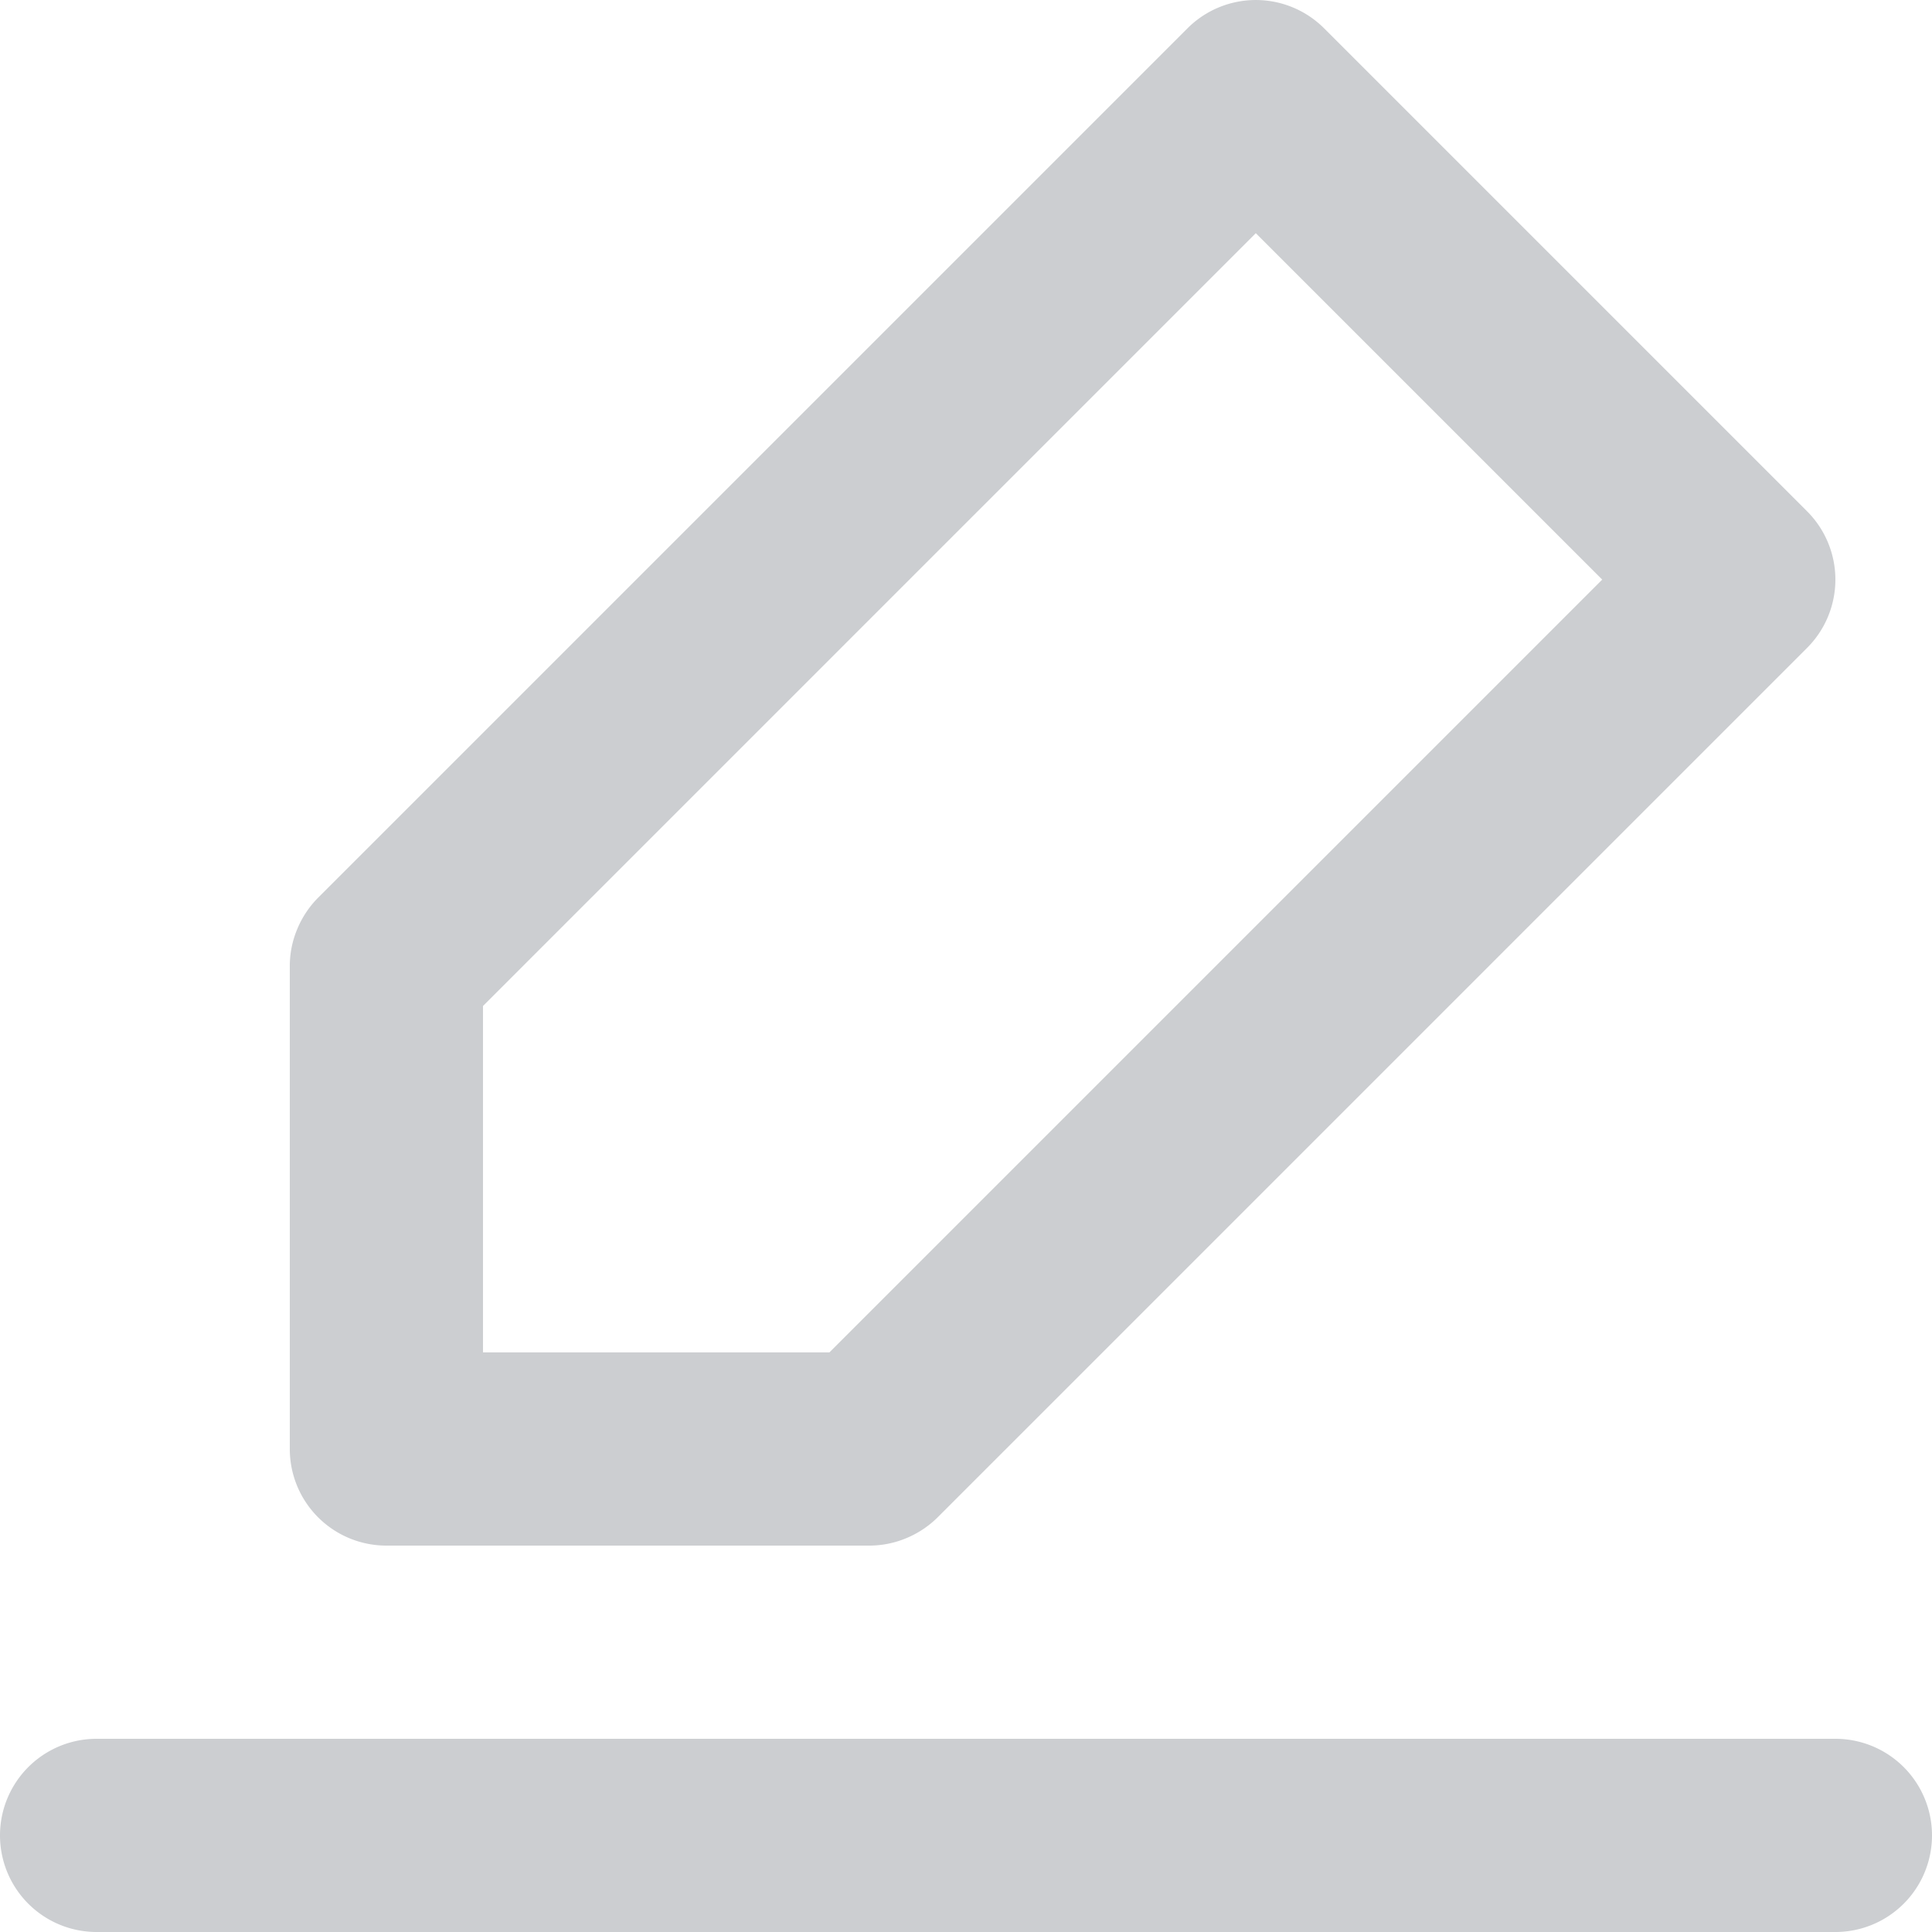 <svg xmlns="http://www.w3.org/2000/svg" width="20" height="20" viewBox="0 0 20 20">
  <g id="그룹_2929" data-name="그룹 2929" transform="translate(-1768 -398)">
    <path id="패스_4560" data-name="패스 4560" d="M1787,416h-18a1,1,0,0,0,0,2h18a1,1,0,0,0,0-2Z" fill="#ccced1"/>
    <path id="패스_4561" data-name="패스 4561" d="M1772,414h5a.991.991,0,0,0,.382-.077,1.009,1.009,0,0,0,.325-.216l9-9a1,1,0,0,0,0-1.414l-5-5a1,1,0,0,0-1.414,0l-9,9a1.011,1.011,0,0,0-.216.325A.99.99,0,0,0,1771,408v5A1,1,0,0,0,1772,414Zm9-13.586,3.586,3.586-8,8H1773v-3.586Z" fill="#ccced1"/>
  </g>
</svg>
